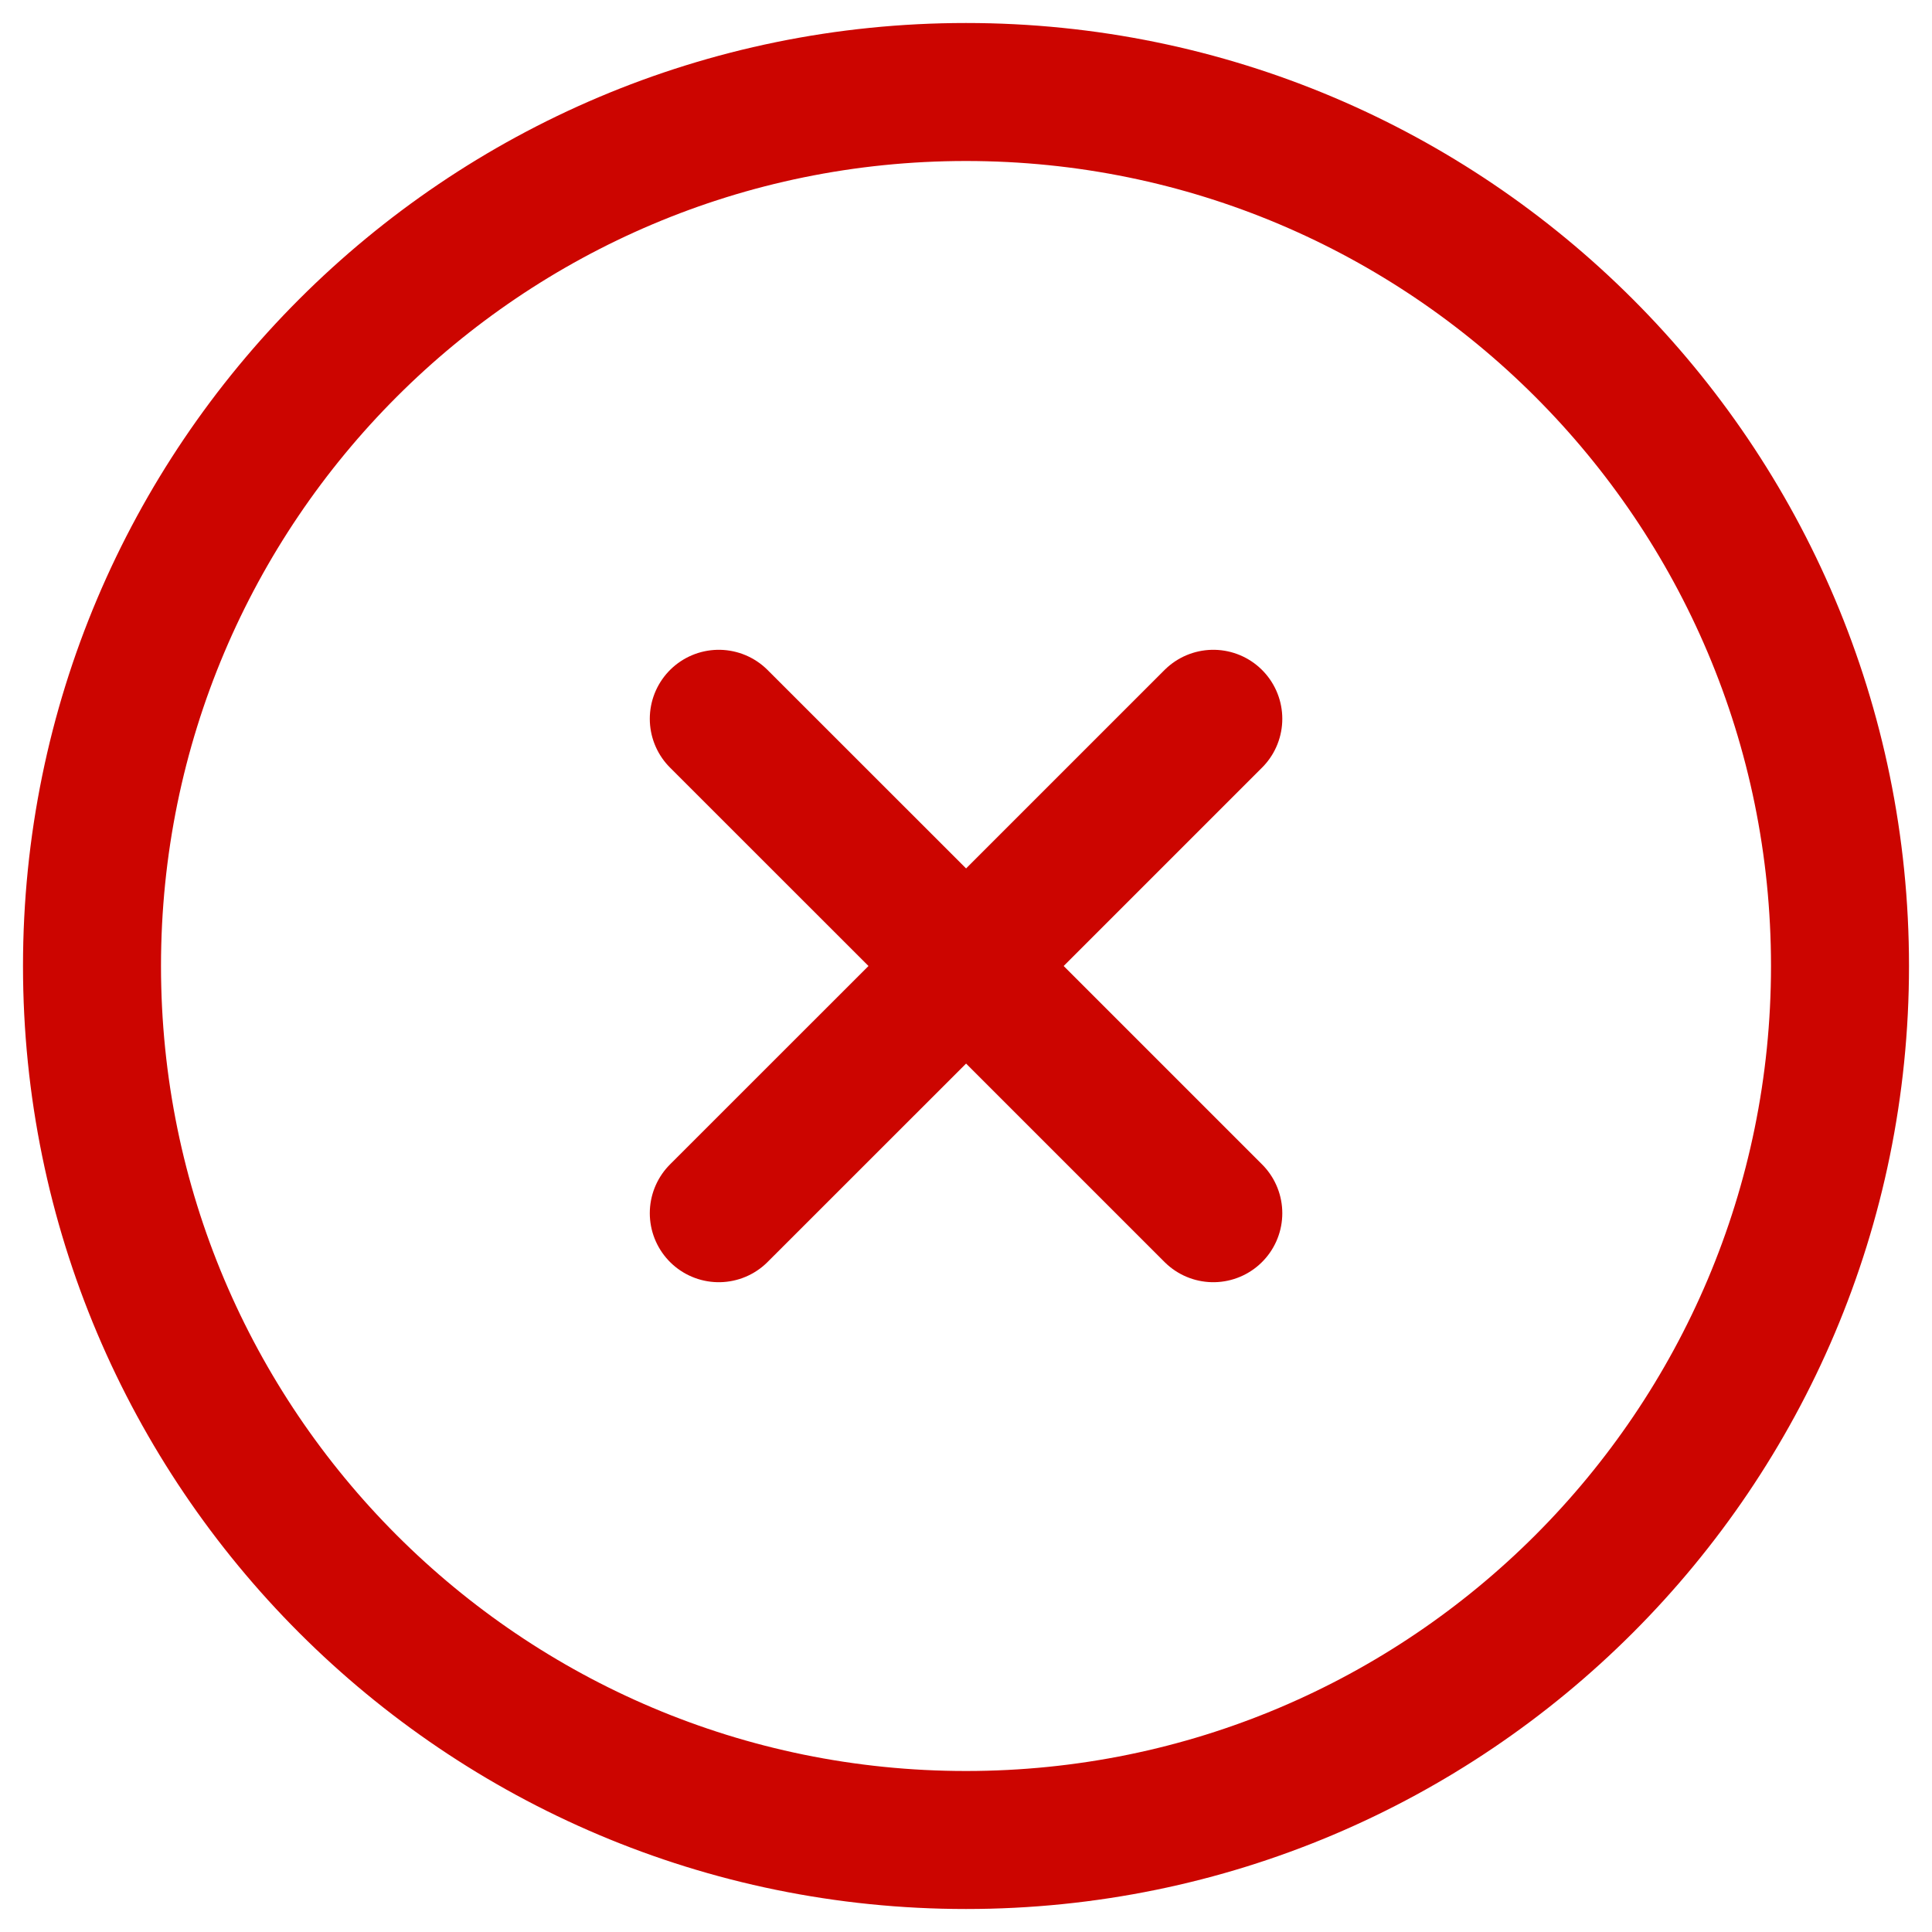 <svg width="21" height="21" viewBox="0 0 21 21" fill="none" xmlns="http://www.w3.org/2000/svg">
<path d="M7.813 13.187L10.501 10.5M10.501 10.5L13.188 7.813M10.501 10.5L7.813 7.813M10.501 10.5L13.188 13.187M10.5 20C15.747 20 20 15.747 20 10.5C20 5.253 15.747 1 10.5 1C5.253 1 1 5.253 1 10.5C1 15.747 5.253 20 10.5 20Z" stroke="#CC0500" stroke-width="1.5" stroke-linecap="round" stroke-linejoin="round"/>
</svg>
